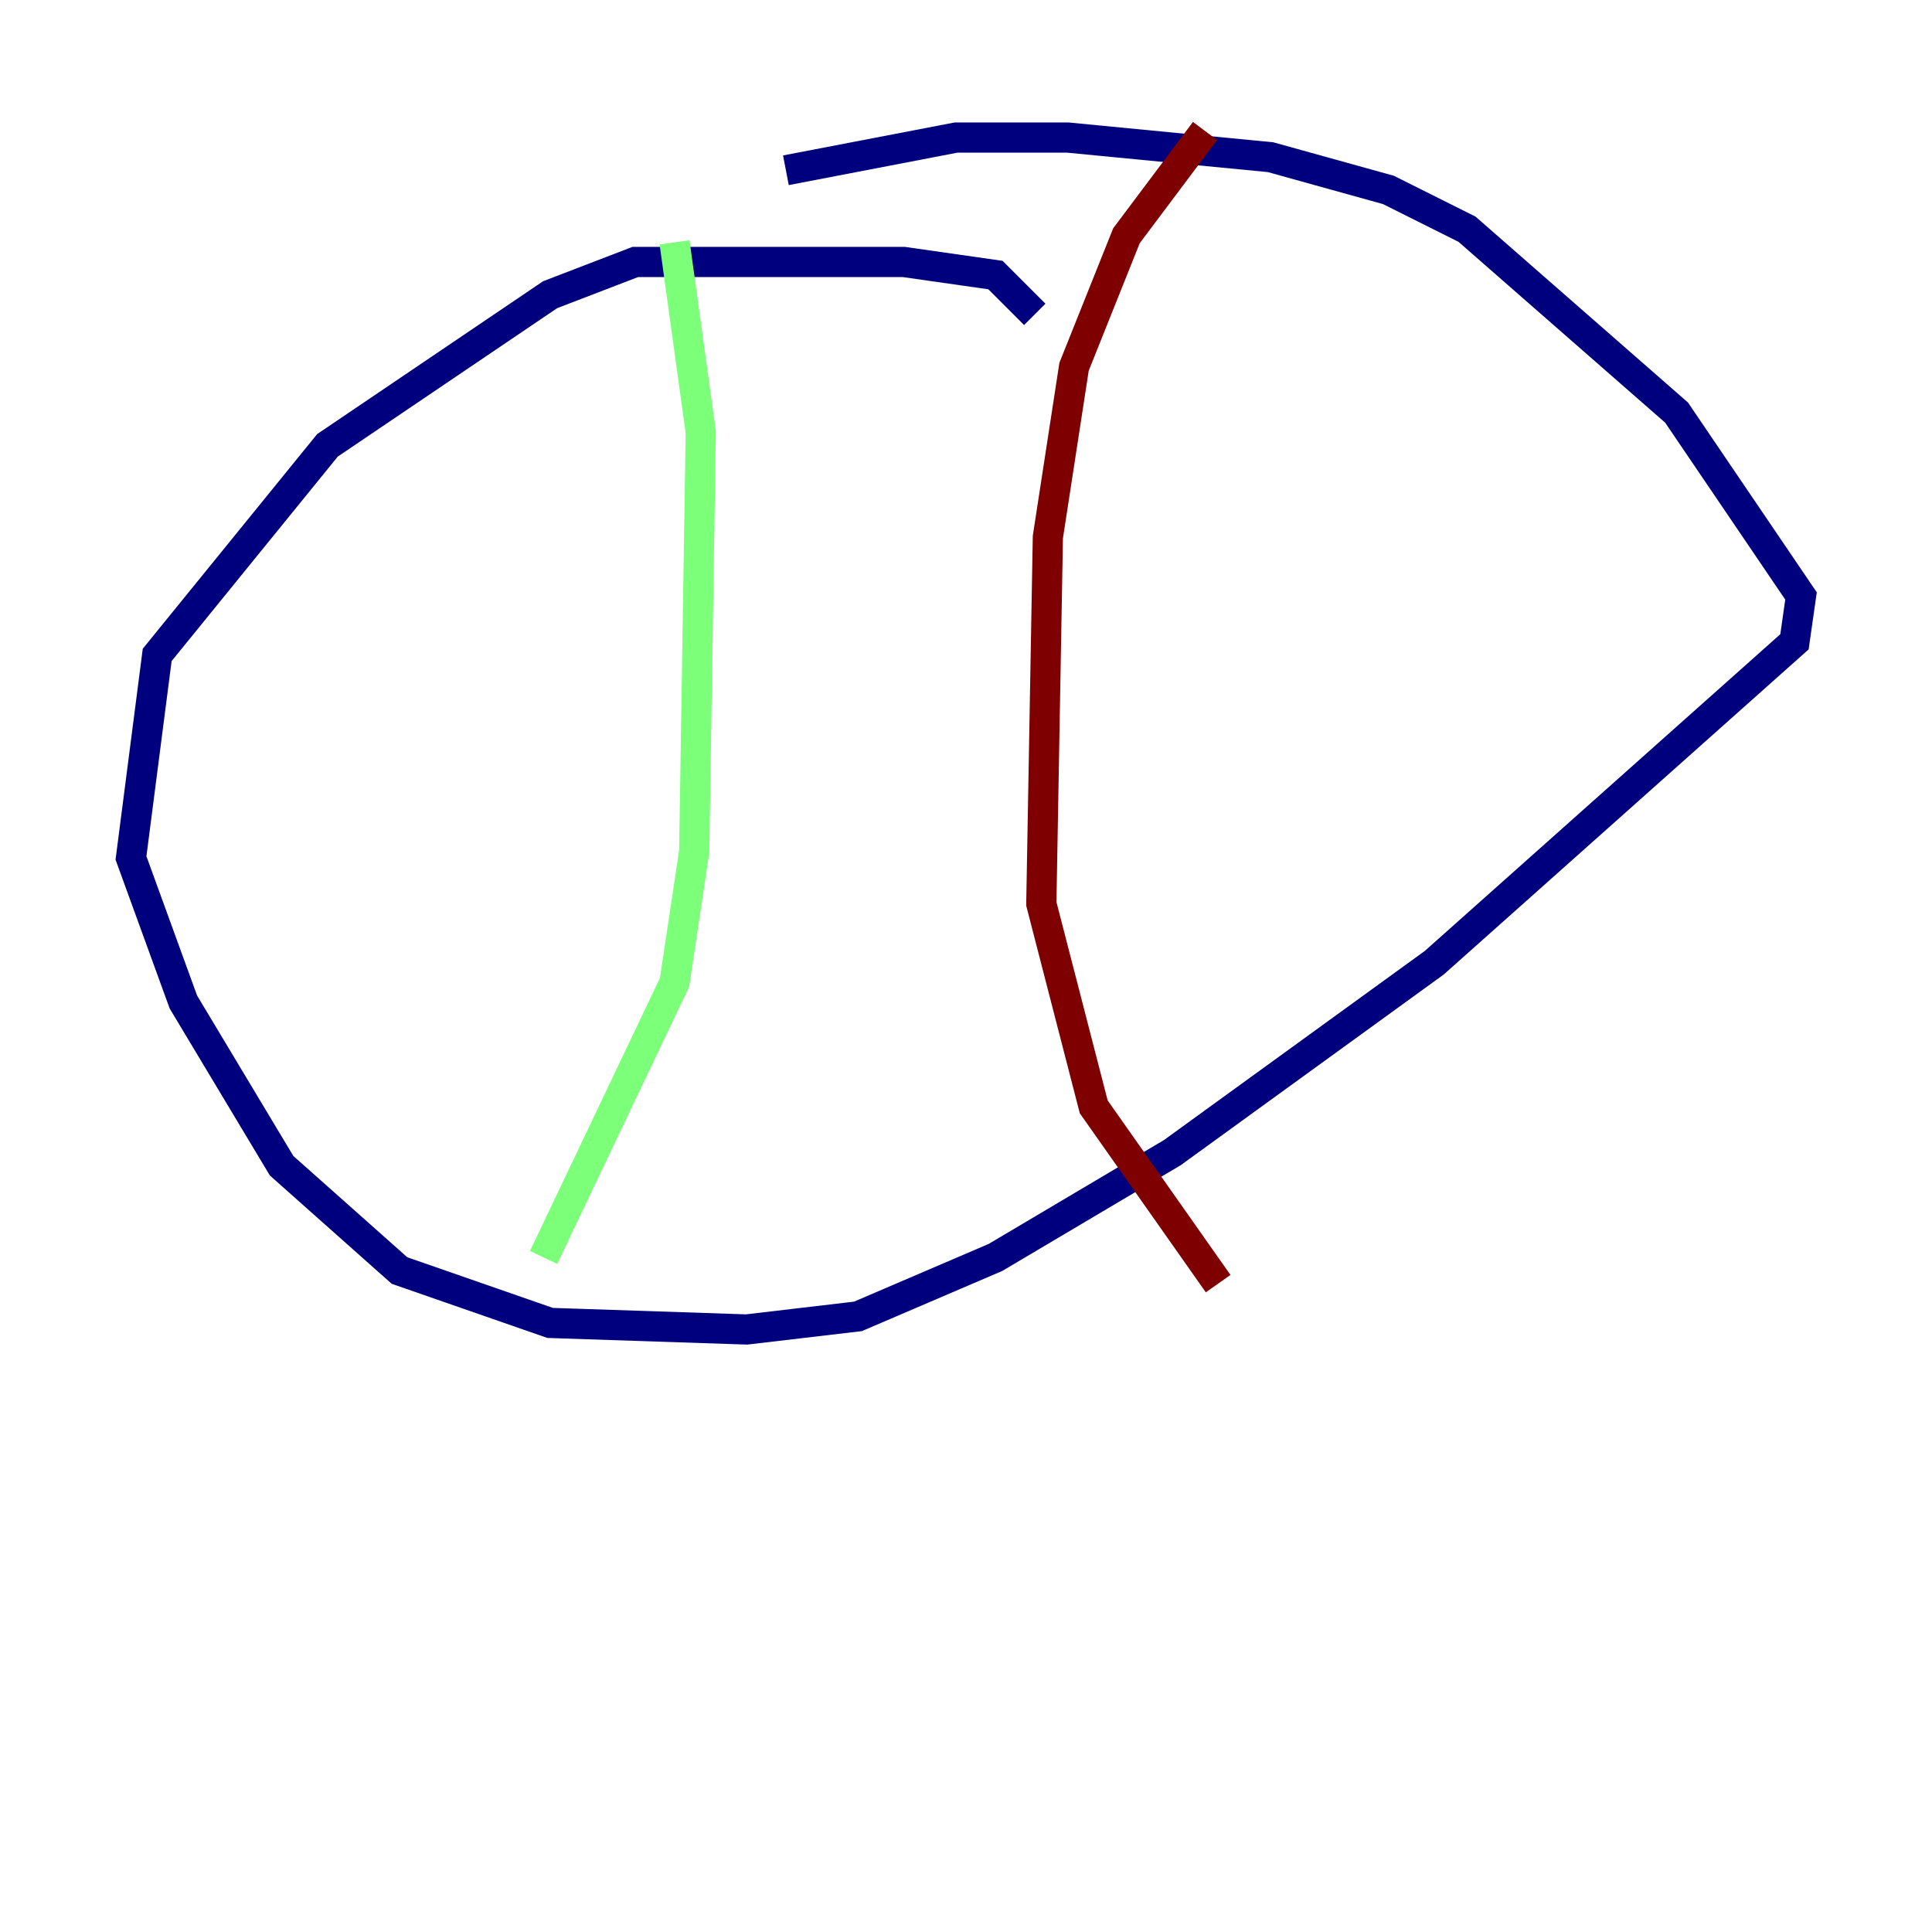 <?xml version="1.0" encoding="utf-8" ?>
<svg baseProfile="tiny" height="128" version="1.2" viewBox="0,0,128,128" width="128" xmlns="http://www.w3.org/2000/svg" xmlns:ev="http://www.w3.org/2001/xml-events" xmlns:xlink="http://www.w3.org/1999/xlink"><defs /><polyline fill="none" points="68.556,20.827 65.953,18.224 59.878,17.356 42.088,17.356 36.447,19.525 21.695,29.505 10.414,43.39 8.678,56.841 12.149,66.386 18.658,77.234 26.468,84.176 36.447,87.647 49.464,88.081 56.841,87.214 65.953,83.308 77.668,76.366 95.024,63.783 118.888,42.522 119.322,39.485 111.078,27.336 97.193,15.186 91.986,12.583 84.176,10.414 70.725,9.112 63.349,9.112 52.068,11.281" stroke="#00007f" stroke-width="2" /><polyline fill="none" points="44.691,16.054 46.427,28.637 45.993,56.407 44.691,65.085 36.014,83.308" stroke="#7cff79" stroke-width="2" /><polyline fill="none" points="79.837,8.678 74.63,15.62 71.159,24.298 69.424,35.58 68.99,59.878 72.461,73.329 80.705,85.044" stroke="#7f0000" stroke-width="2" /></svg>